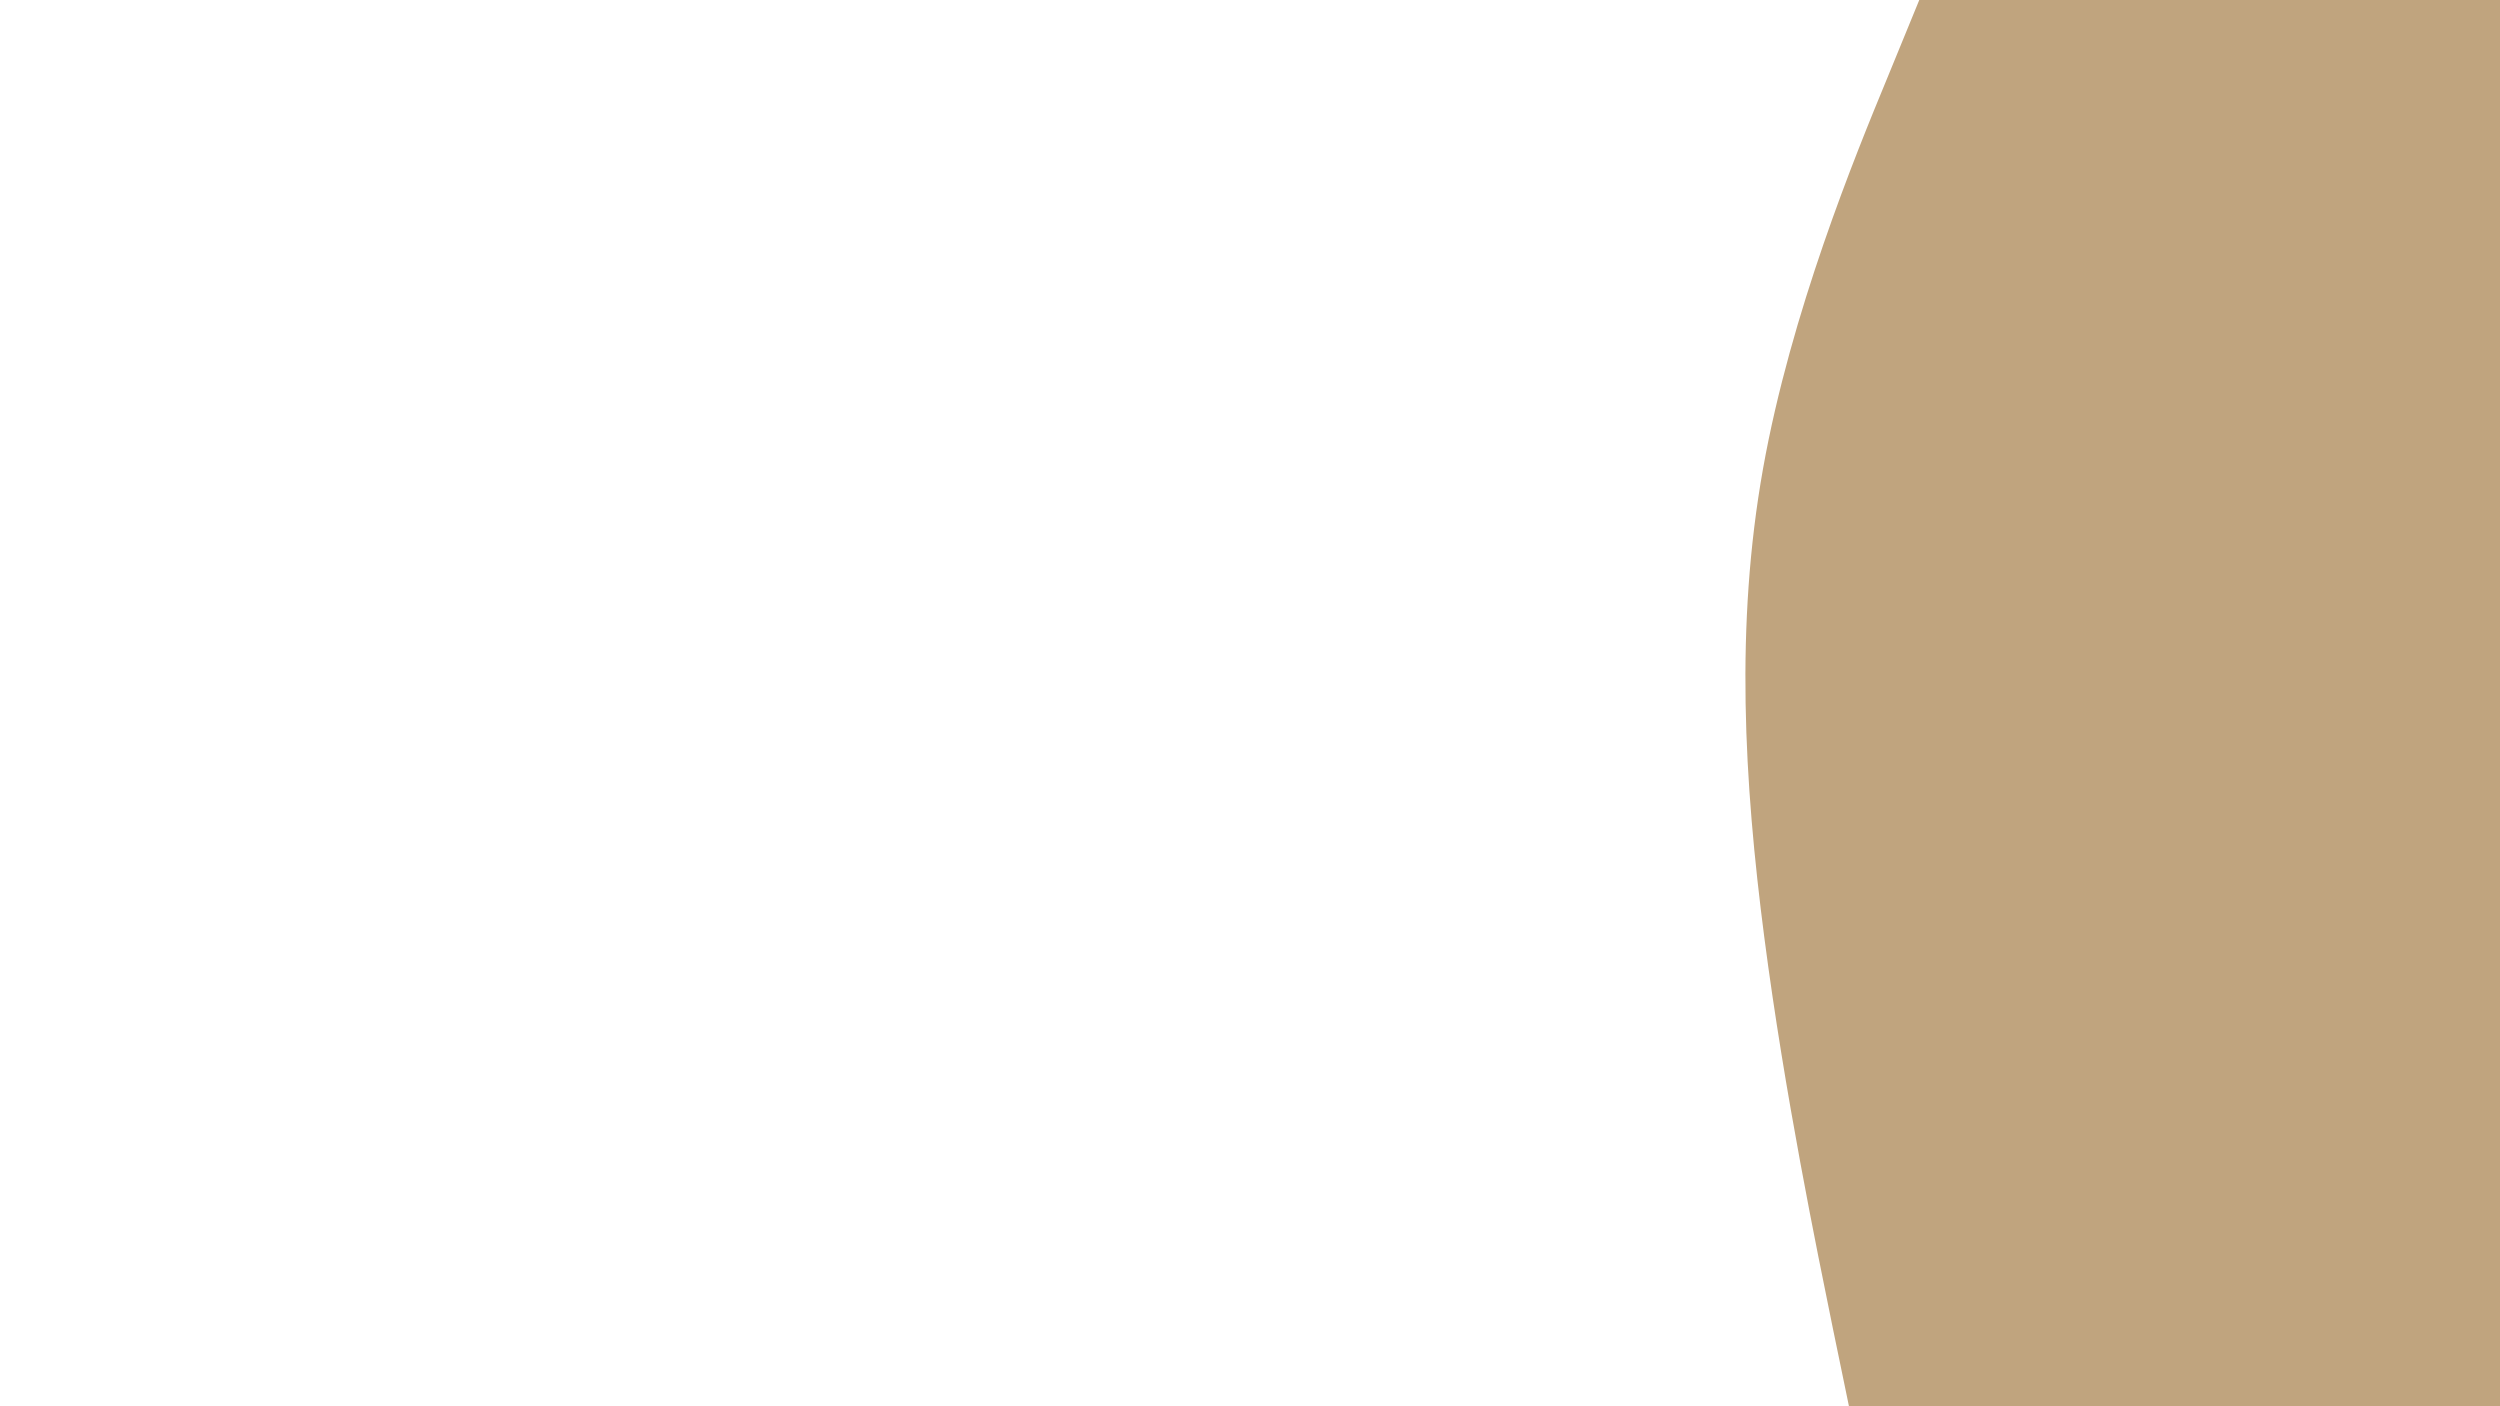 <svg id="visual" viewBox="0 0 960 540" width="960" height="540" xmlns="http://www.w3.org/2000/svg" xmlns:xlink="http://www.w3.org/1999/xlink" version="1.1"><path d="M710 540L703.8 510C697.7 480 685.3 420 677.5 360C669.7 300 666.3 240 677 180C687.7 120 712.3 60 724.7 30L737 0L960 0L960 30C960 60 960 120 960 180C960 240 960 300 960 360C960 420 960 480 960 510L960 540Z" fill="#C0A47E" stroke-linecap="round" stroke-linejoin="miter"></path></svg>